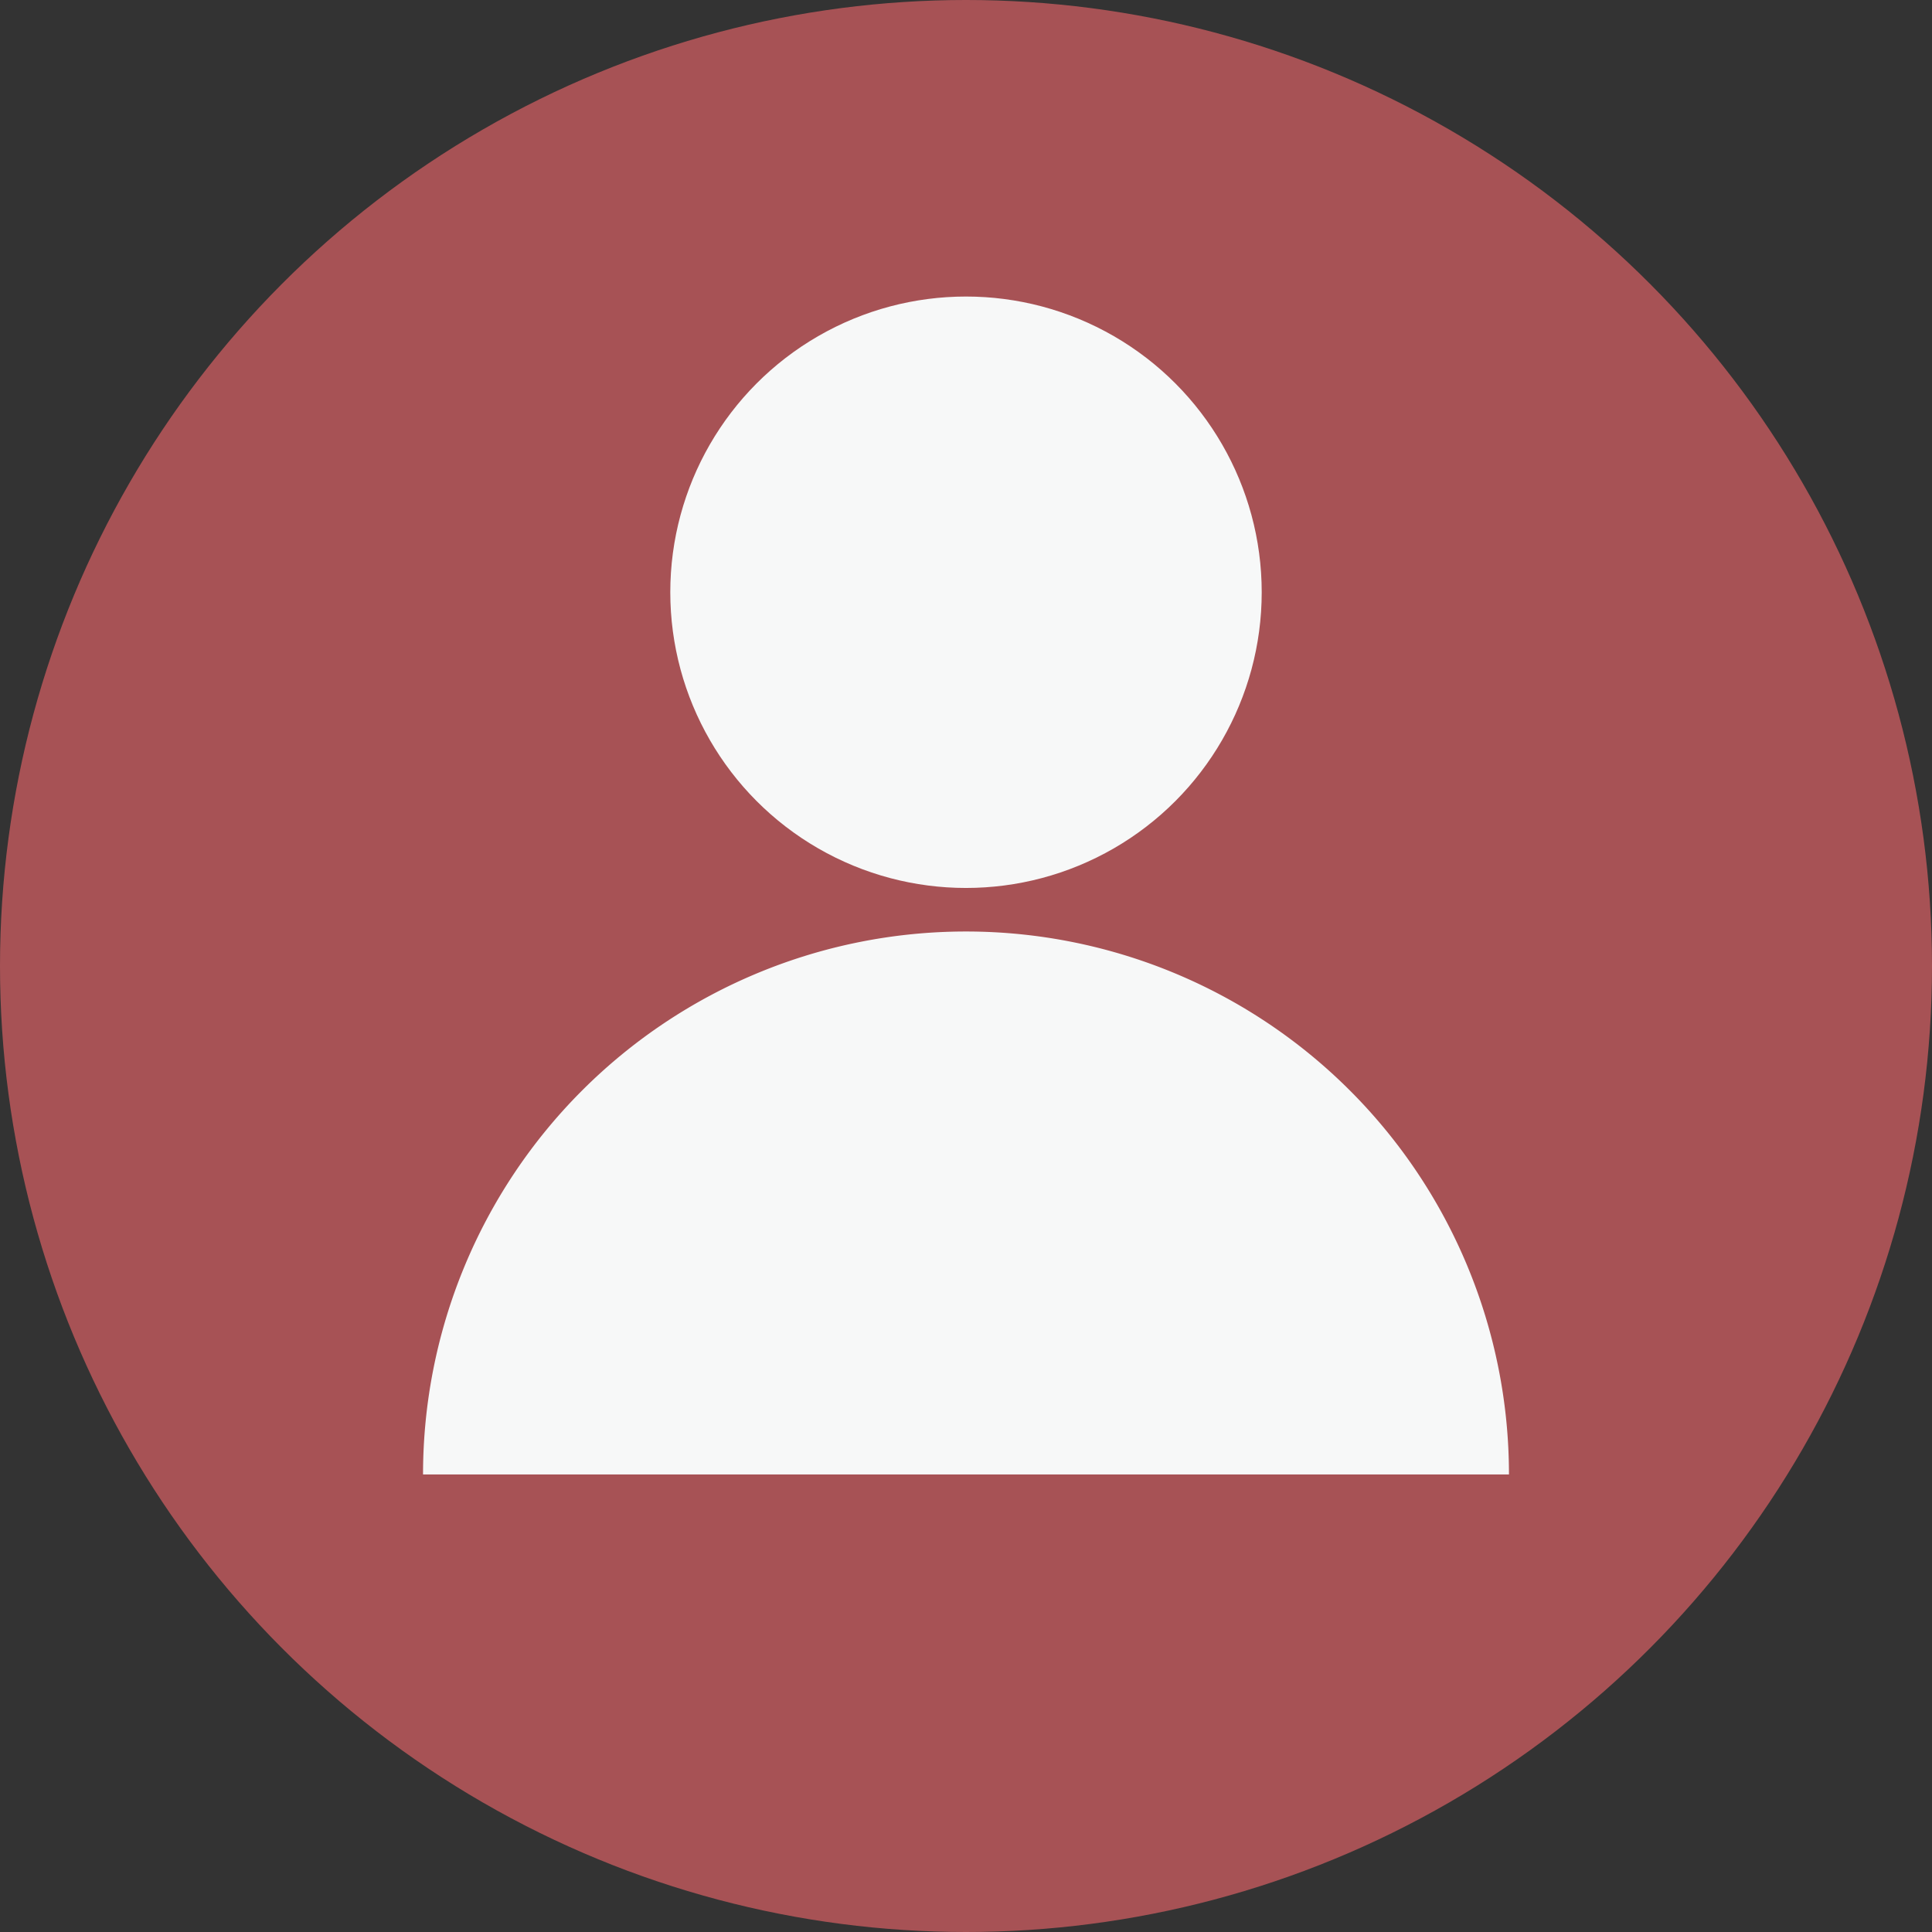 <svg xmlns="http://www.w3.org/2000/svg" viewBox="0 0 47.04 47.04"><rect x="0" y="0" width="47.04" height="47.04" fill="#333333" stroke="none"/><defs><style>.cls-1{fill:#a75255;}.cls-2{fill:#f7f8f8;}</style></defs><g id="레이어_2" data-name="레이어 2"><g id="Layer_1" data-name="Layer 1"><circle class="cls-1" cx="23.52" cy="23.52" r="23.52"/><circle class="cls-2" cx="23.52" cy="14.42" r="7.2"/><path class="cls-2" d="M36.74,35.9H10.3a13.22,13.22,0,0,1,26.44,0Z"/></g></g></svg>
